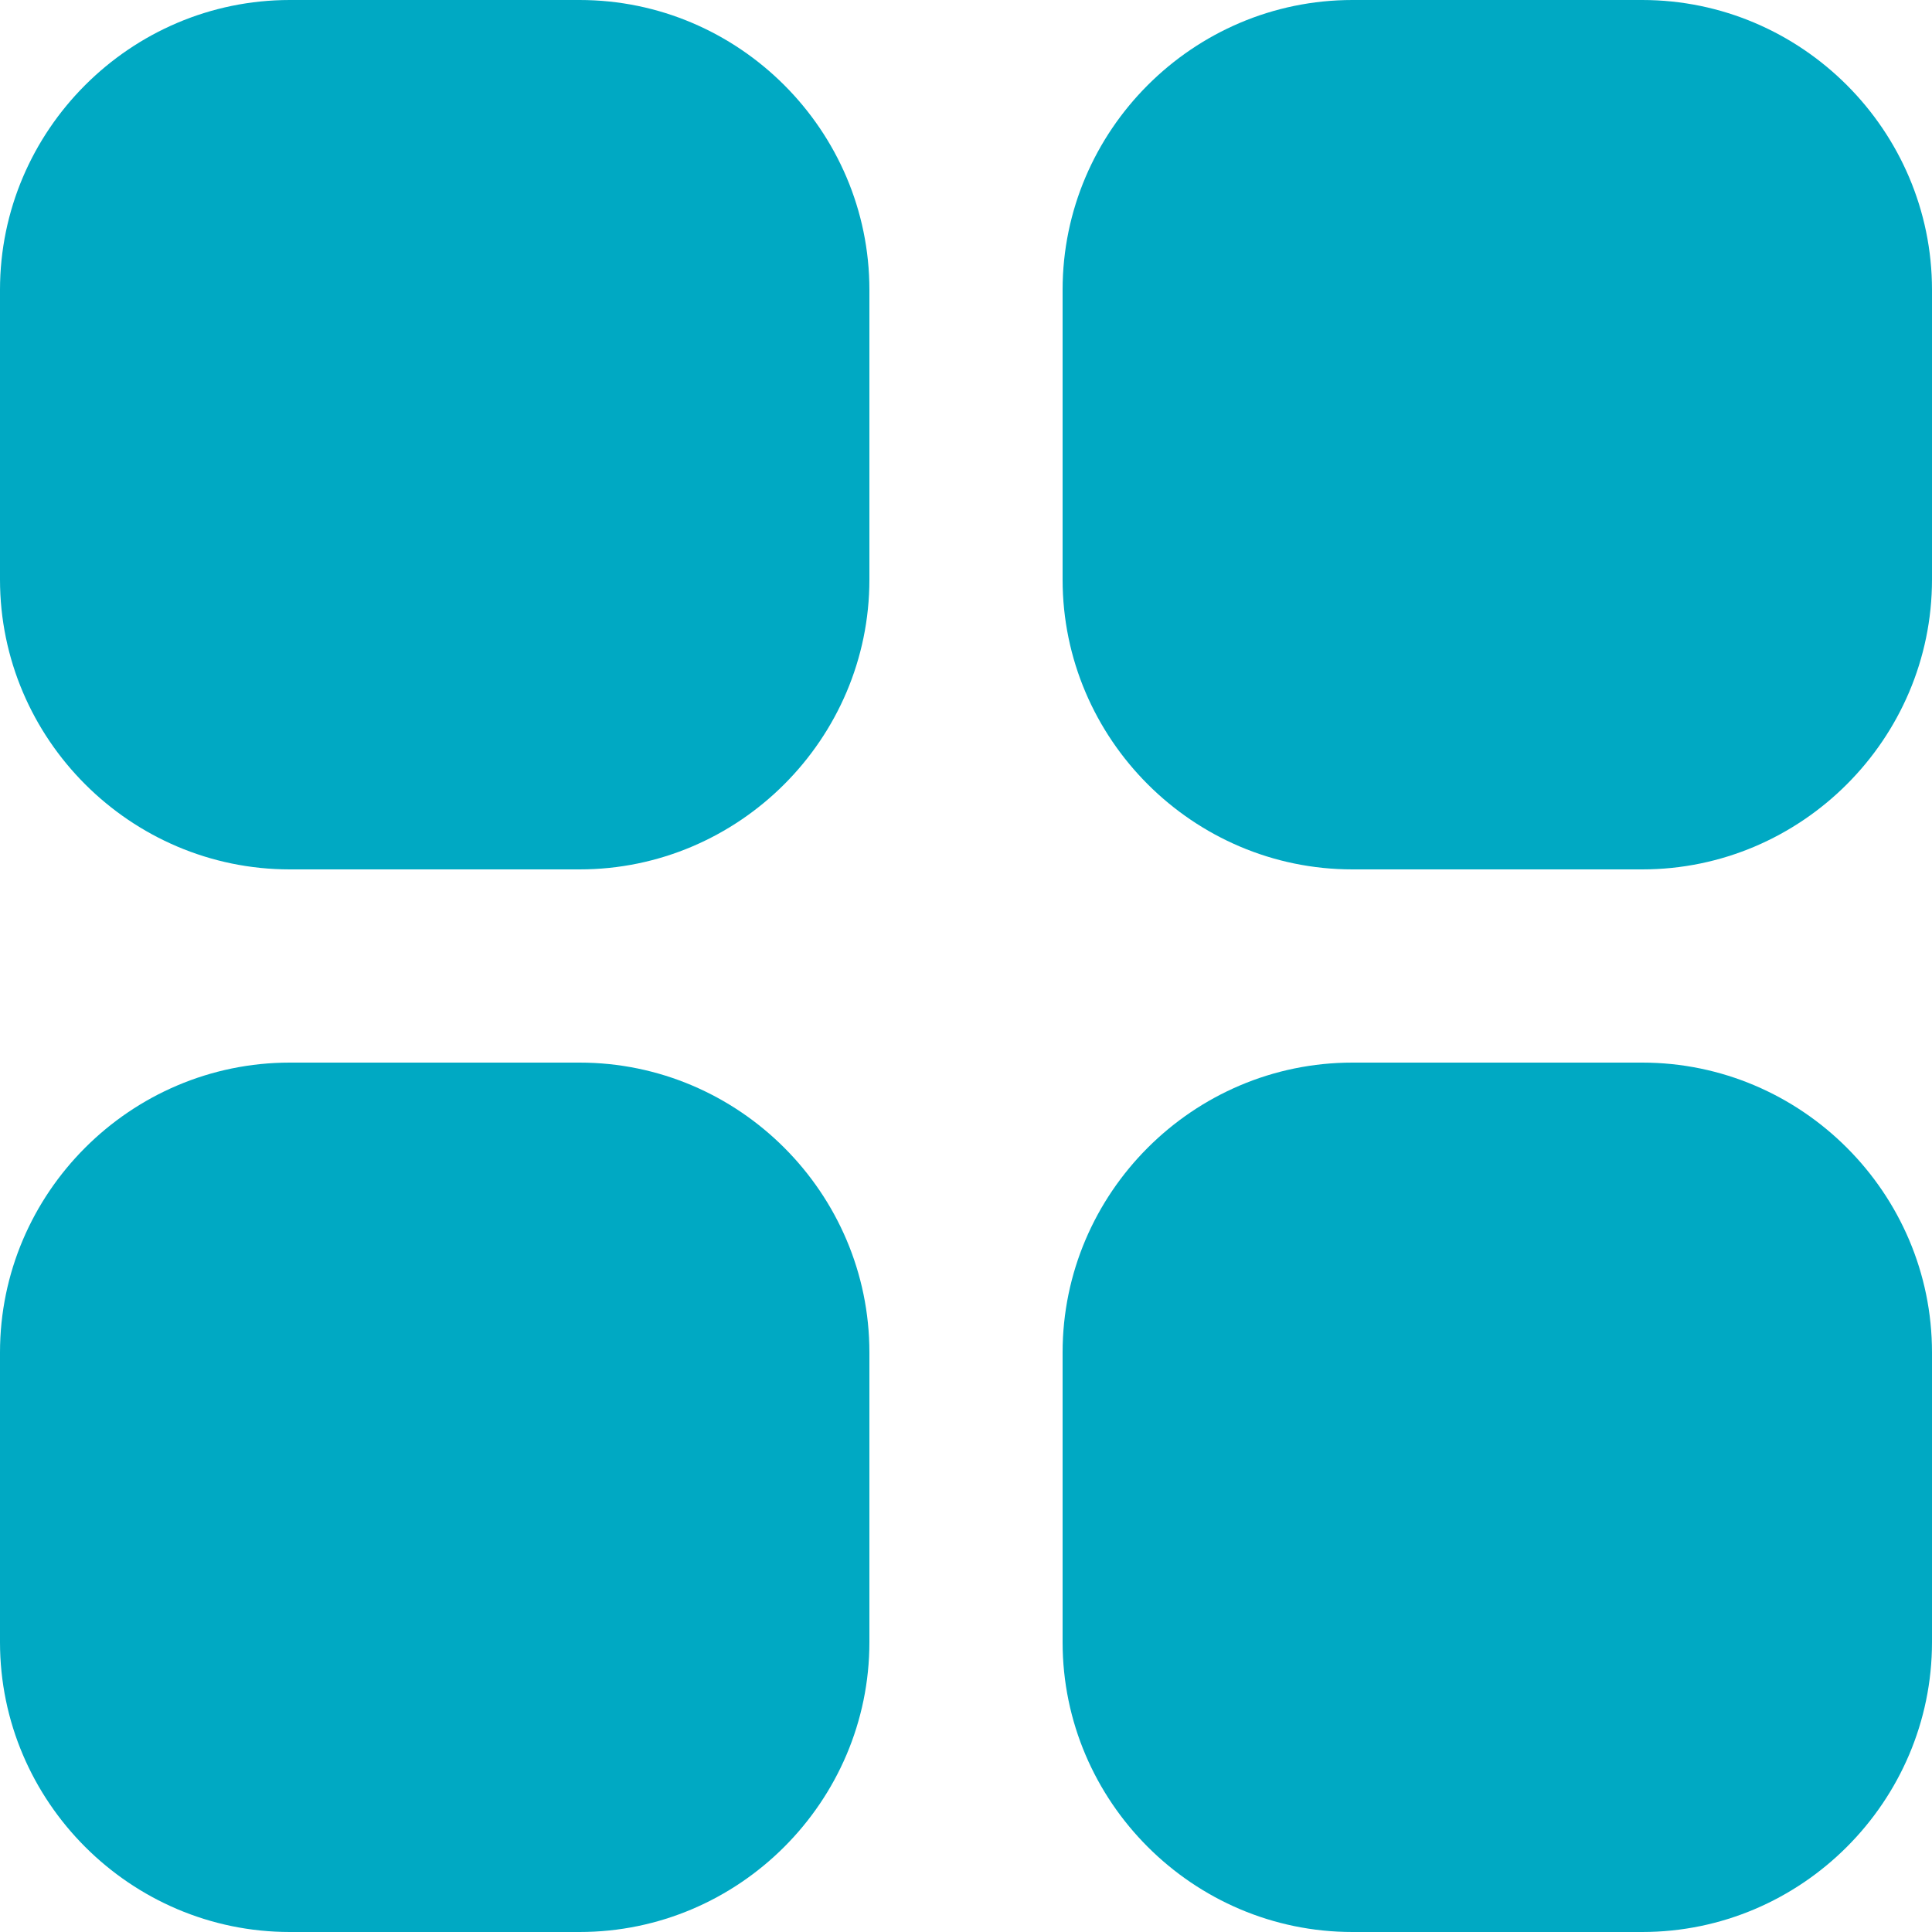 <svg width="16" height="16" viewBox="0 0 16 16" fill="none" xmlns="http://www.w3.org/2000/svg">
<path d="M7.2 11.2V13.6C7.2 14.92 6.12 16 4.8 16H2.4C1.08 16 0 14.92 0 13.6V11.2C0 9.88 1.08 8.8 2.4 8.8H4.8C6.12 8.8 7.2 9.88 7.2 11.2Z" fill="#00A9C3"/>
<path d="M7.2 2.4V4.8C7.2 6.12 6.12 7.2 4.8 7.2H2.4C1.08 7.2 0 6.12 0 4.8V2.4C0 1.08 1.08 0 2.4 0H4.8C6.12 0 7.2 1.08 7.2 2.4Z" fill="#00A9C3"/>
<path d="M16 11.2V13.6C16 14.92 14.92 16 13.6 16H11.2C9.88 16 8.8 14.92 8.8 13.6V11.2C8.8 9.88 9.88 8.8 11.2 8.8H13.6C14.92 8.8 16 9.88 16 11.2Z" fill="#00A9C3"/>
<path d="M16 2.4V4.8C16 6.12 14.92 7.2 13.6 7.2H11.2C9.88 7.2 8.8 6.12 8.8 4.8V2.4C8.8 1.08 9.88 0 11.2 0H13.6C14.92 0 16 1.08 16 2.4Z" fill="#00A9C3"/>
</svg>
